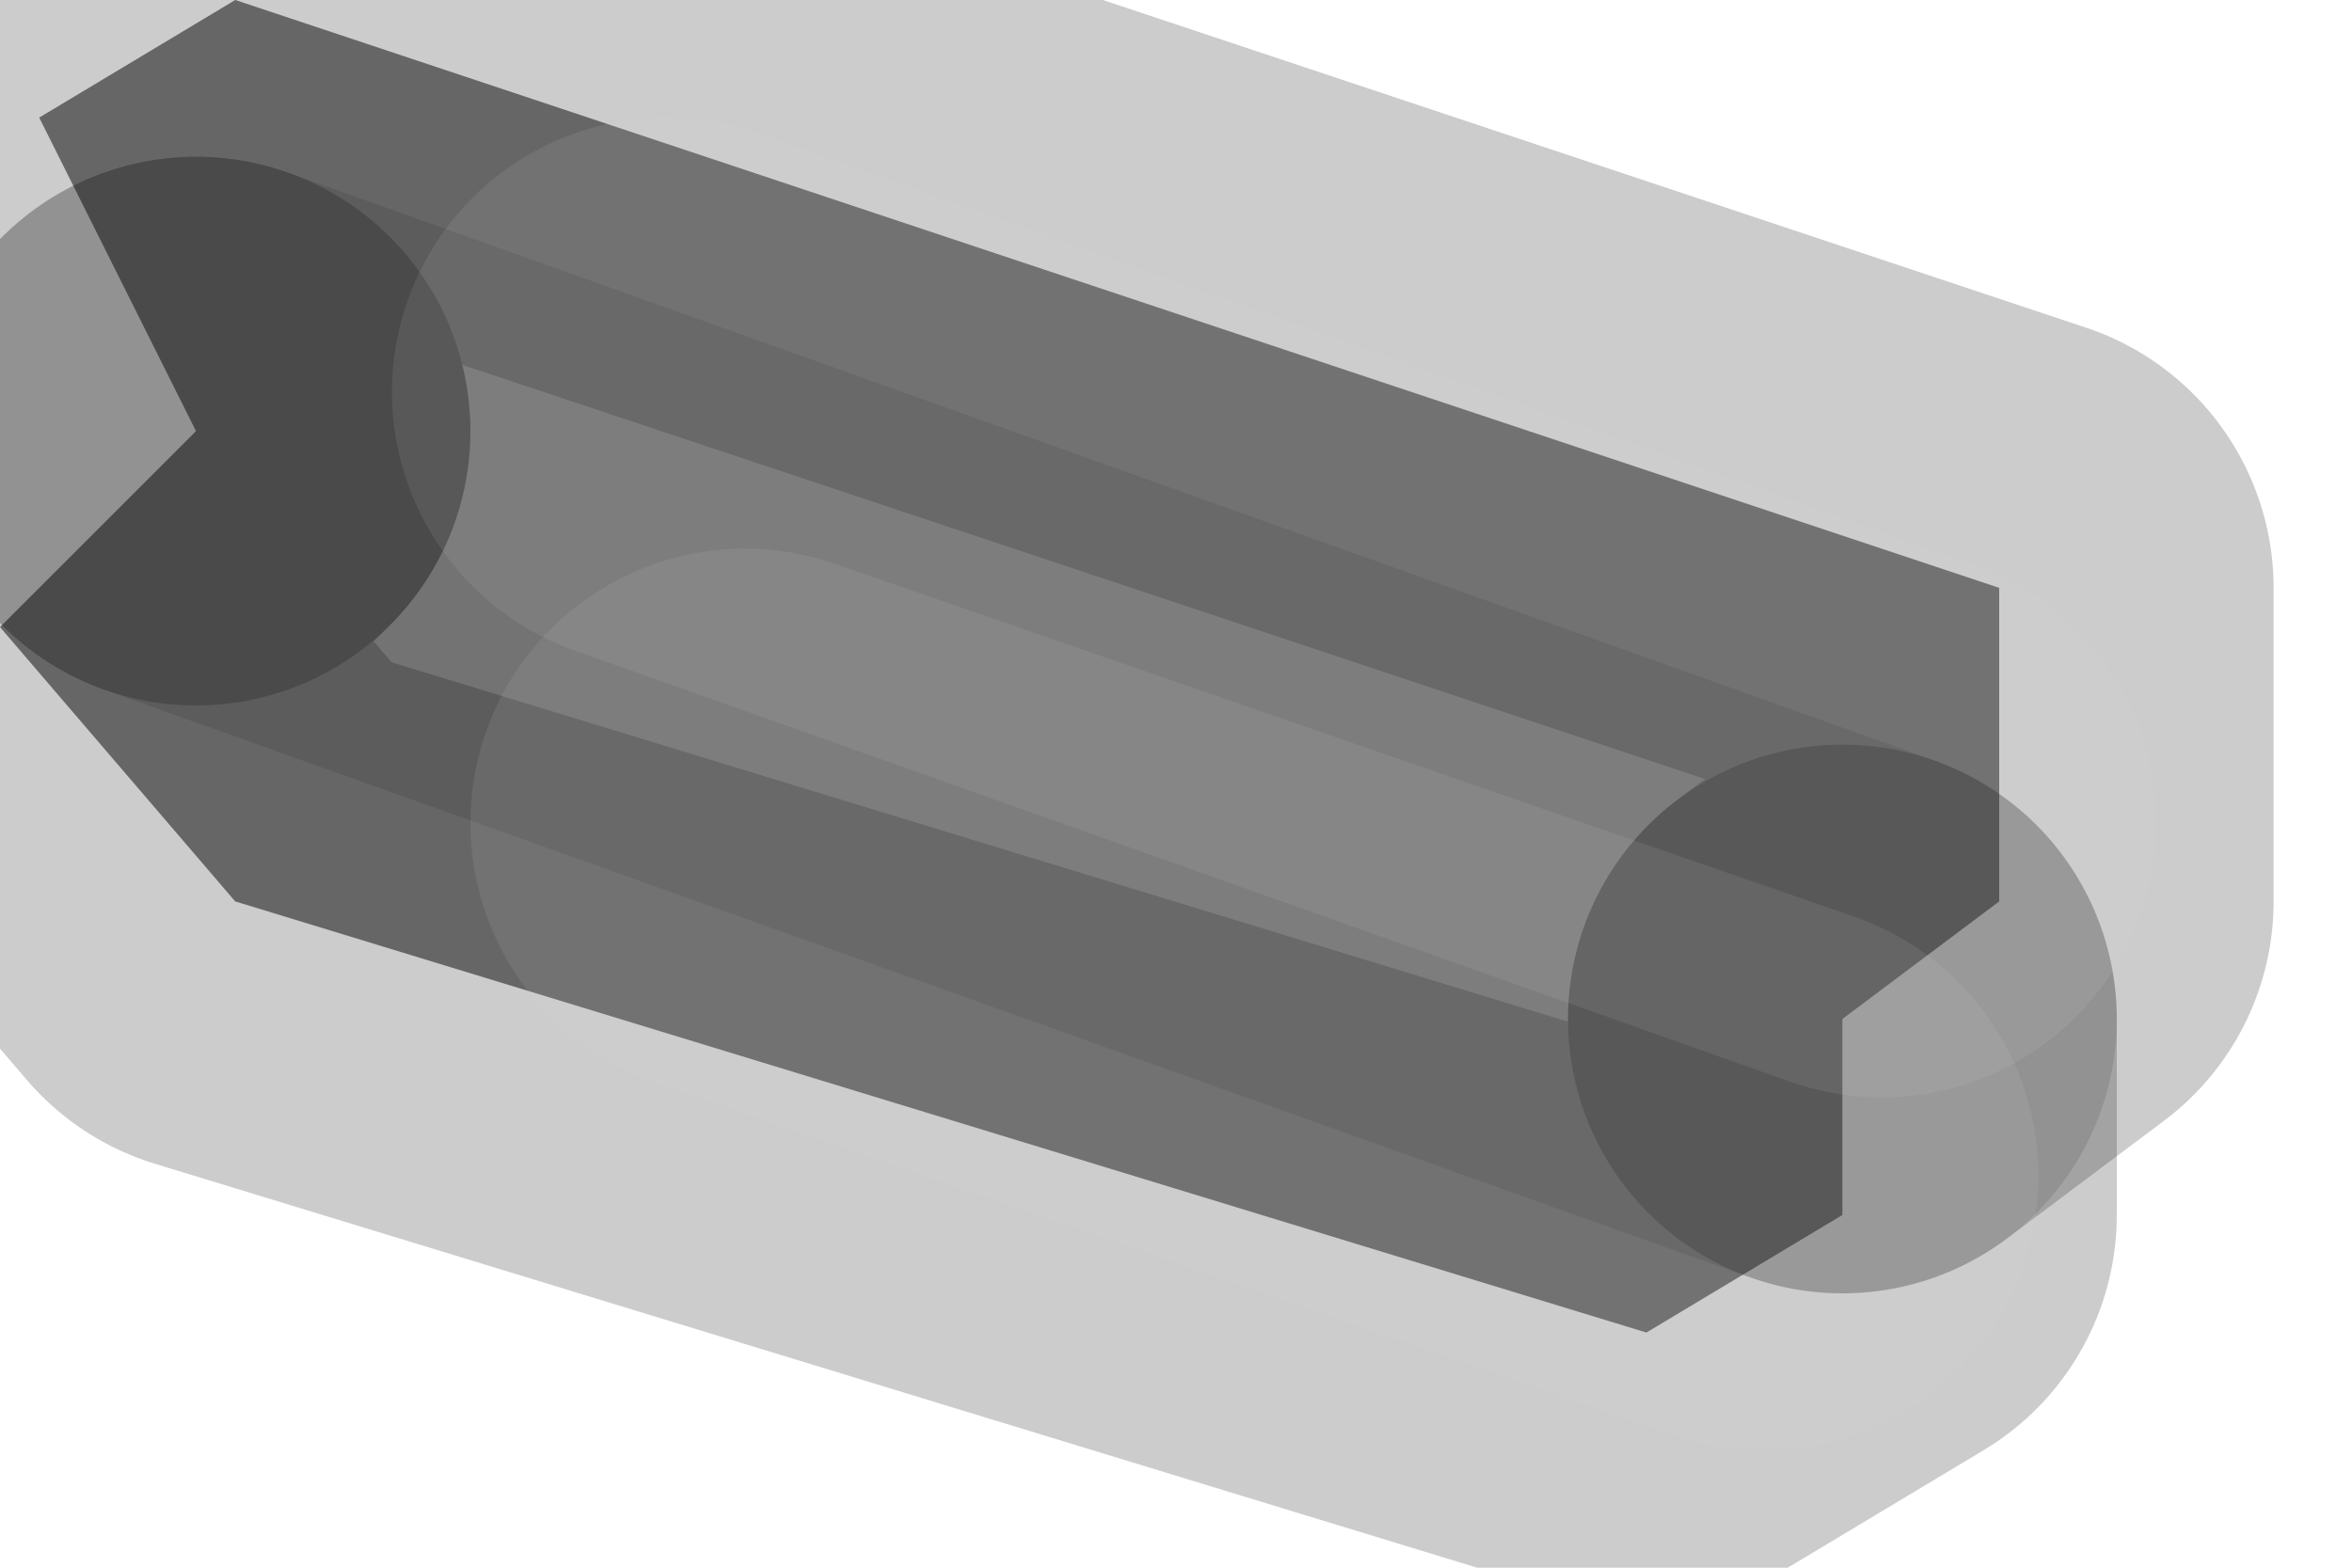<?xml version="1.0" encoding="utf-8"?>
<svg version="1.1" id="Layer_1"
xmlns="http://www.w3.org/2000/svg"
xmlns:xlink="http://www.w3.org/1999/xlink"
width="3px" height="2px"
xml:space="preserve">
<g id="PathID_2061" transform="matrix(1, 0, 0, 1, 1.25, 0.85)">
<path style="fill:#808080;fill-opacity:1" d="M1.1 0.45L1.1 0.7L0.85 0.85L-0.95 0.3L-1.25 -0.05L-1 -0.3L-1.2 -0.7L1.1 0.45M-1.2 -0.7L-0.95 -0.85L1.3 -0.1L1.3 0.3L1.1 0.45L-1 -0.3" />
<path style="fill:none;stroke-width:0.7;stroke-linecap:round;stroke-linejoin:round;stroke-miterlimit:3;stroke:#000000;stroke-opacity:0.2" d="M-1 -0.3L-1.25 -0.05L-0.95 0.3L0.85 0.85L1.1 0.7L1.1 0.45" />
<path style="fill:none;stroke-width:0.7;stroke-linecap:round;stroke-linejoin:round;stroke-miterlimit:3;stroke:#000000;stroke-opacity:0.102" d="M1.1 0.45L-1 -0.3" />
<path style="fill:none;stroke-width:0.7;stroke-linecap:round;stroke-linejoin:round;stroke-miterlimit:3;stroke:#000000;stroke-opacity:0.2" d="M-1 -0.3L-1.2 -0.7L-0.95 -0.85L1.3 -0.1L1.3 0.3L1.1 0.45" />
</g>
<g id="PathID_2062" transform="matrix(1, 0, 0, 1, 1.25, 0.85)">
<path style="fill:none;stroke-width:0.7;stroke-linecap:round;stroke-linejoin:round;stroke-miterlimit:3;stroke:#D8D8D8;stroke-opacity:0.102" d="M-0.3 0.2L1 0.65" />
<path style="fill:none;stroke-width:0.7;stroke-linecap:round;stroke-linejoin:round;stroke-miterlimit:3;stroke:#D8D8D8;stroke-opacity:0.102" d="M-0.4 -0.35L1.15 0.2" />
</g>
</svg>
